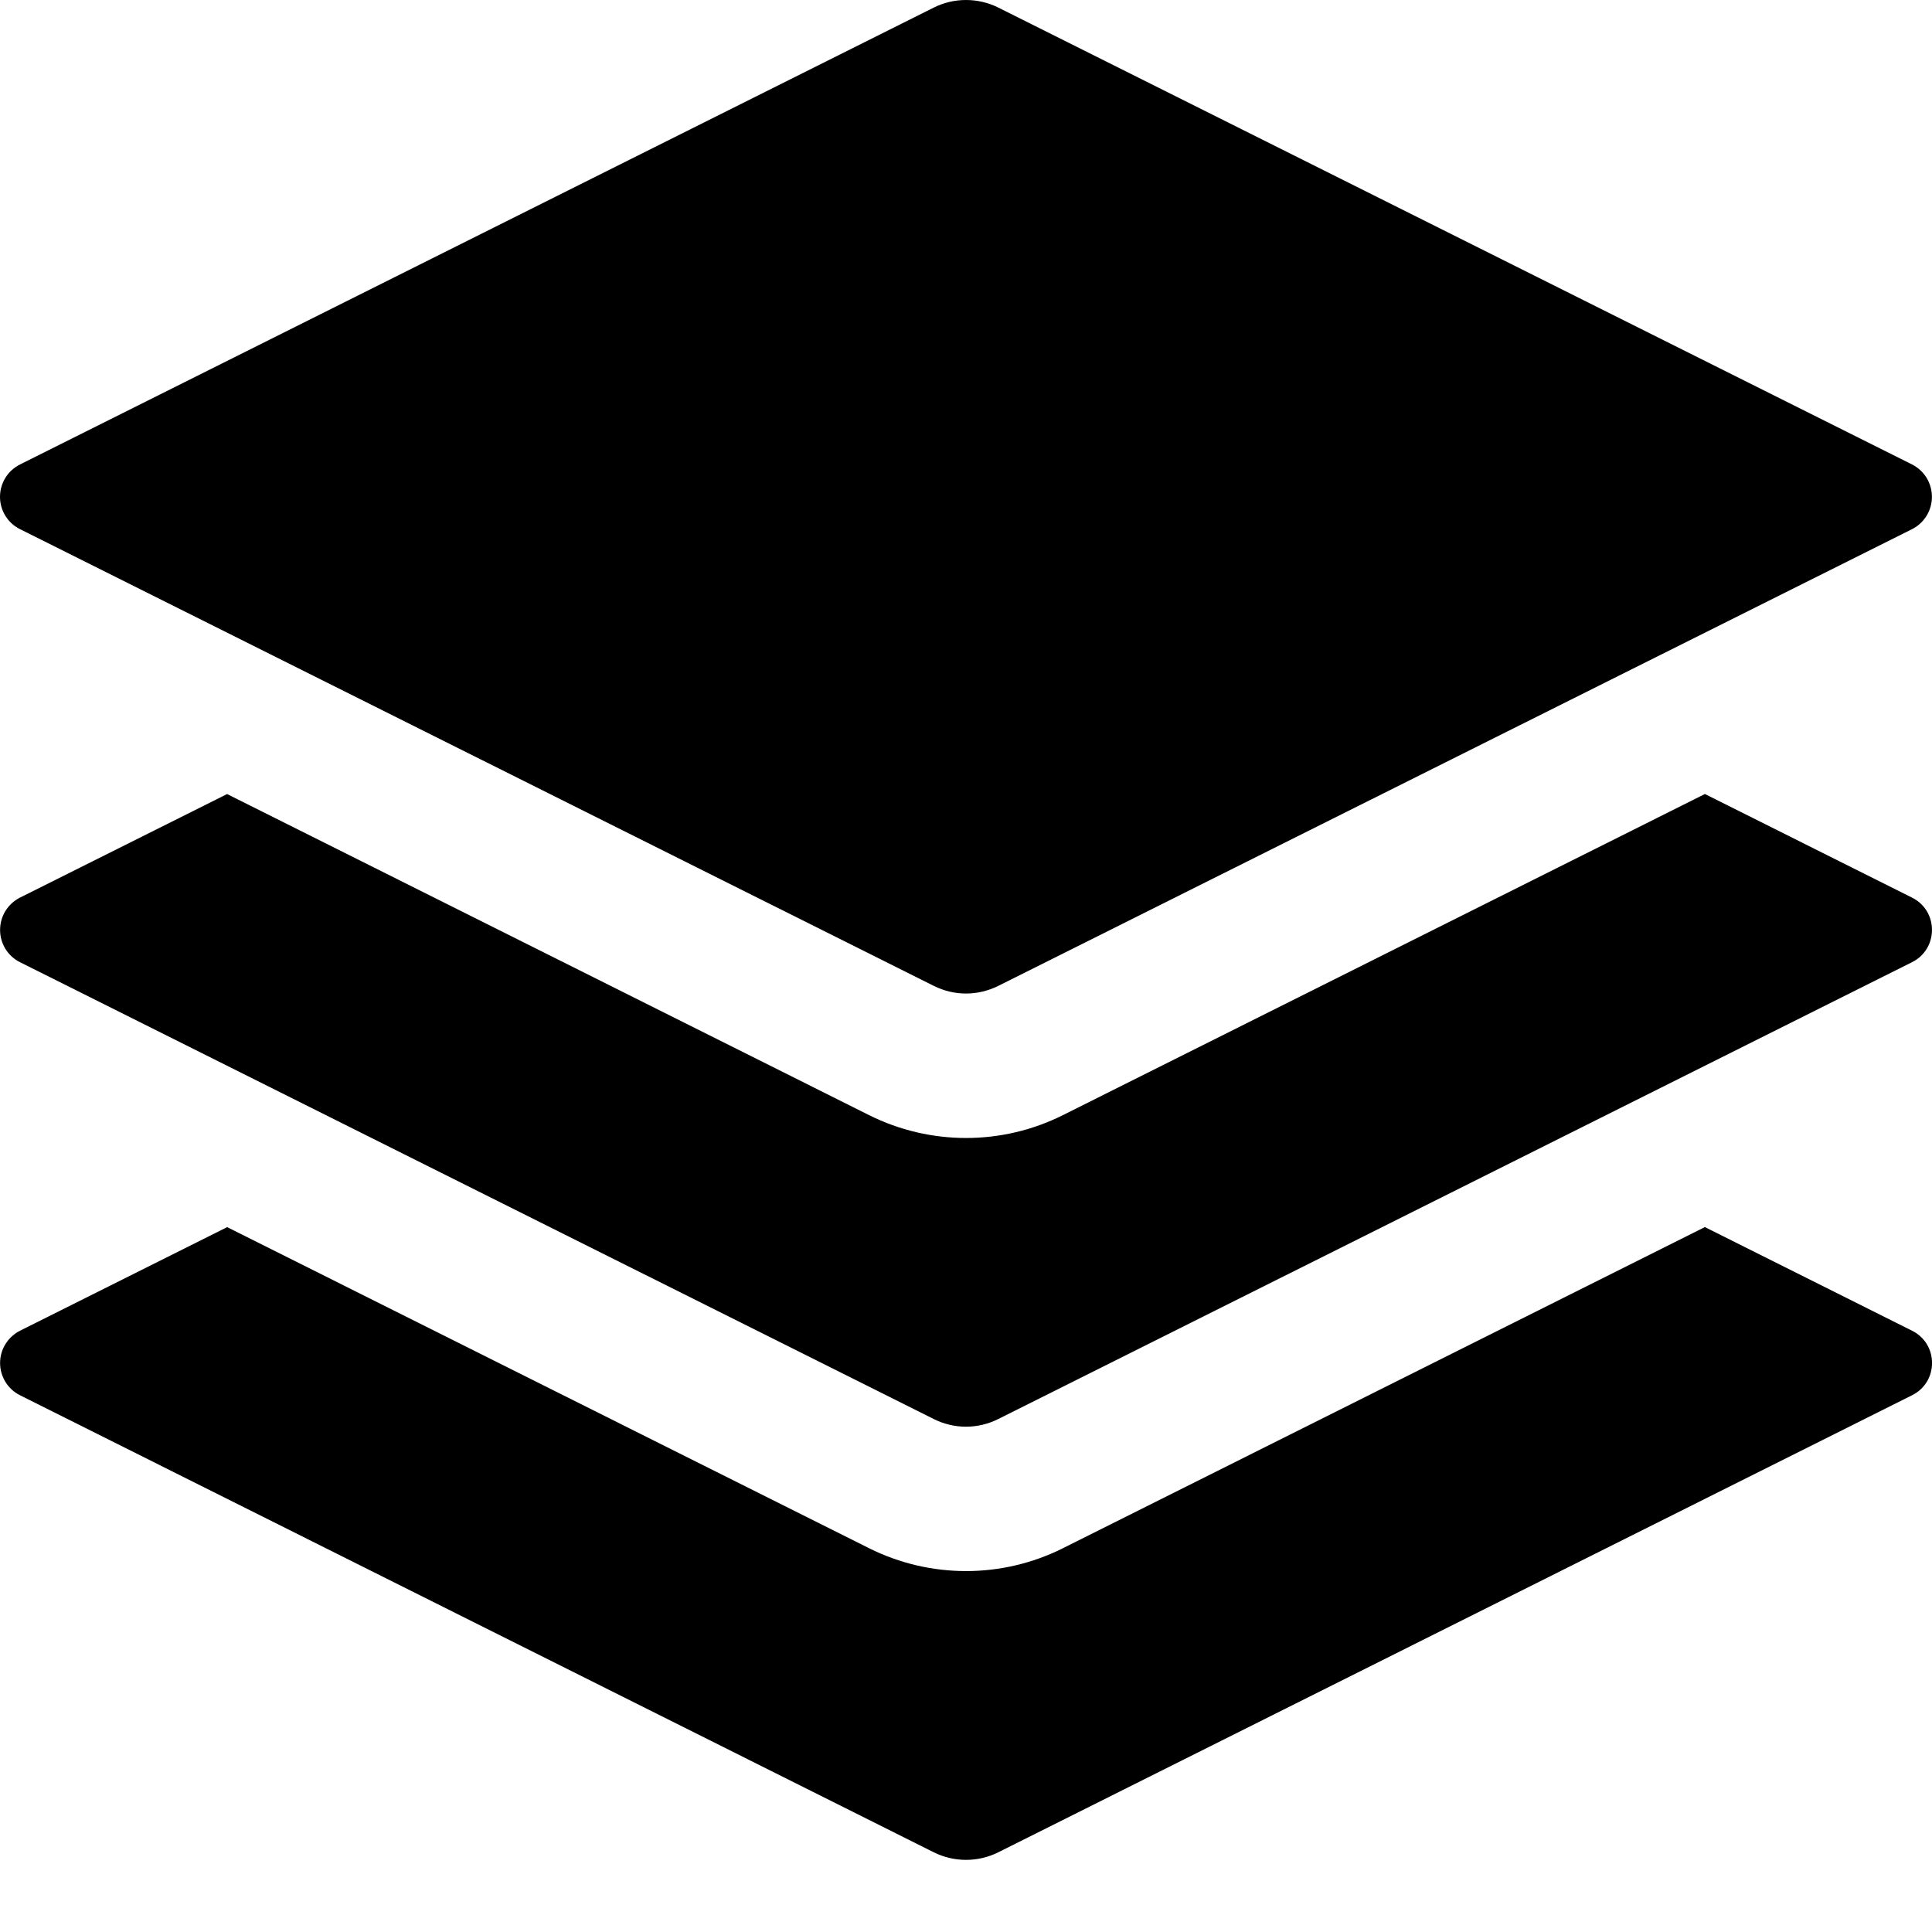 <svg width="24" height="24" viewBox="0 0 24 24" fill="none" xmlns="http://www.w3.org/2000/svg">
<g clip-path="url(#clip0_2_7699)">
<path d="M21.18 15.244L23.753 16.531C24.083 16.696 24.083 17.167 23.753 17.332L12.401 23.01C12.276 23.072 12.139 23.104 12 23.104C11.861 23.104 11.724 23.072 11.6 23.01L0.248 17.332C0.174 17.295 0.111 17.238 0.068 17.167C0.024 17.096 0.001 17.015 0.001 16.932C0.001 16.849 0.024 16.767 0.068 16.697C0.111 16.626 0.174 16.569 0.248 16.531L2.822 15.244L10.797 19.233C11.555 19.611 12.447 19.611 13.203 19.233L21.179 15.243L21.18 15.244ZM11.6 0.094C11.724 0.032 11.861 0 12 0C12.139 0 12.276 0.032 12.401 0.094L23.753 5.77C23.827 5.808 23.889 5.865 23.933 5.936C23.976 6.007 23.999 6.089 23.999 6.172C23.999 6.255 23.976 6.336 23.933 6.407C23.889 6.478 23.827 6.535 23.753 6.573L12.401 12.247C12.276 12.309 12.139 12.342 12 12.342C11.861 12.342 11.724 12.309 11.6 12.247L0.248 6.573C0.173 6.536 0.11 6.478 0.067 6.408C0.023 6.337 -0 6.255 -0 6.172C-0 6.088 0.023 6.007 0.067 5.936C0.11 5.865 0.173 5.808 0.248 5.77L11.6 0.094Z" fill="black"/>
<path d="M21.18 9.864L23.753 11.151C24.082 11.316 24.082 11.787 23.753 11.952L12.4 17.628C12.276 17.69 12.139 17.723 12 17.723C11.861 17.723 11.724 17.69 11.6 17.628L0.247 11.952C0.173 11.915 0.111 11.858 0.067 11.787C0.024 11.716 0.001 11.635 0.001 11.552C0.001 11.469 0.024 11.387 0.067 11.317C0.111 11.246 0.173 11.189 0.247 11.151L2.821 9.864L10.797 13.853C11.555 14.231 12.447 14.231 13.203 13.853L21.178 9.864H21.18Z" fill="black"/>
</g>
<defs>
<clipPath id="clip0_2_7699">
<rect width="24" height="24" fill="white"/>
</clipPath>
</defs>
</svg>
